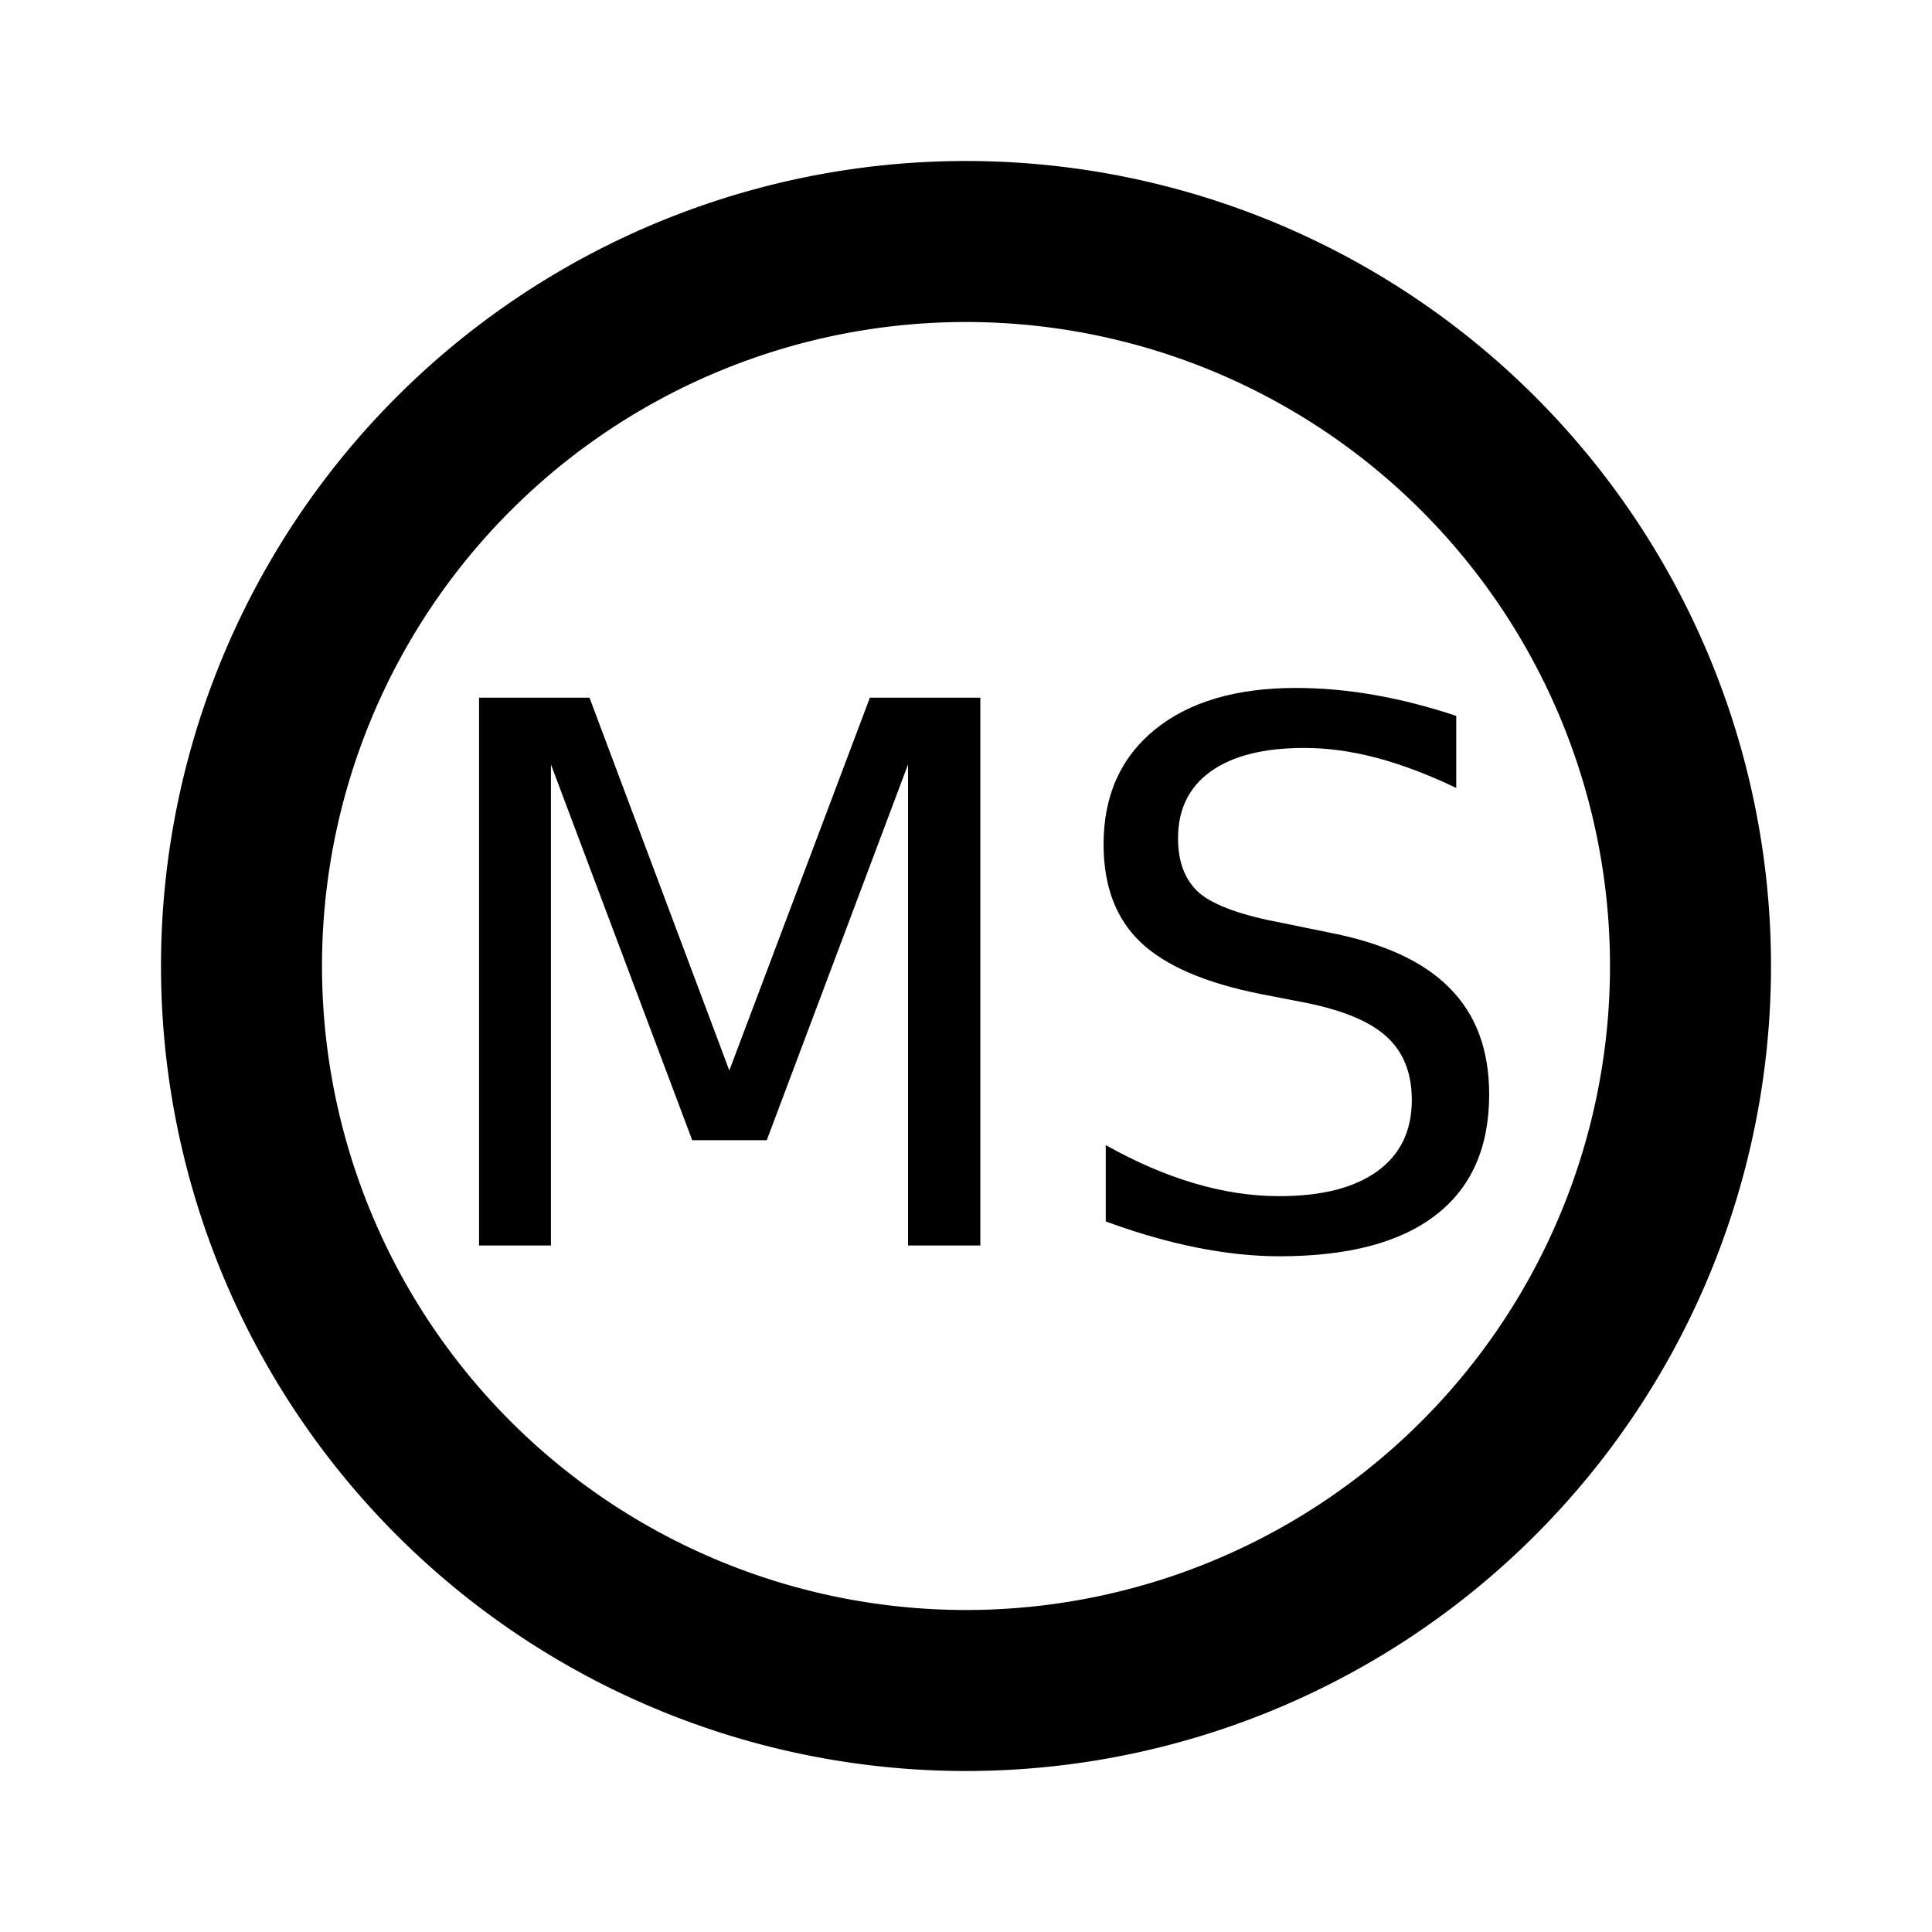 <?xml version="1.0" encoding="UTF-8" standalone="no"?>
<svg
   xmlns:dc="http://purl.org/dc/elements/1.1/"
   xmlns:cc="http://creativecommons.org/ns#"
   xmlns:rdf="http://www.w3.org/1999/02/22-rdf-syntax-ns#"
   xmlns:svg="http://www.w3.org/2000/svg"
   xmlns="http://www.w3.org/2000/svg"
   xmlns:sodipodi="http://sodipodi.sourceforge.net/DTD/sodipodi-0.dtd"
   xmlns:inkscape="http://www.inkscape.org/namespaces/inkscape"
   version="1.1"
   width="24"
   height="24"
   viewBox="0 0 24 24"
   id="svg3886"
   sodipodi:docname="connector-ms.svg"
   inkscape:version="0.92.4 (5da689c313, 2019-01-14)">
  <defs
     id="defs3890" />
  <sodipodi:namedview
     pagecolor="#ffffff"
     bordercolor="#666666"
     borderopacity="1"
     objecttolerance="10"
     gridtolerance="10"
     guidetolerance="10"
     inkscape:pageopacity="0"
     inkscape:pageshadow="2"
     inkscape:window-width="2560"
     inkscape:window-height="1358"
     id="namedview3888"
     showgrid="false"
     inkscape:zoom="12.229167"
     inkscape:cx="12"
     inkscape:cy="12"
     inkscape:window-x="0"
     inkscape:window-y="26"
     inkscape:window-maximized="1"
     inkscape:current-layer="svg3886" />
  <path
     d="M12,20A8,8 0 0,1 4,12A8,8 0 0,1 12,4A8,8 0 0,1 20,12A8,8 0 0,1 12,20M12,2A10,10 0 0,0 2,12A10,10 0 0,0 12,22A10,10 0 0,0 22,12A10,10 0 0,0 12,2Z"
     id="path3884" />
  <g
     aria-label="MS"
     style="font-style:normal;font-weight:normal;font-size:9.335px;line-height:1.25;font-family:sans-serif;letter-spacing:0px;word-spacing:0px;fill:#000000;fill-opacity:1;stroke:none;stroke-width:0.233"
     id="text3896">
    <path
       d="M 5.951,8.667 H 7.323 L 9.06,13.298 10.806,8.667 h 1.372 V 15.472 H 11.28 V 9.496 L 9.525,14.164 H 8.599 L 6.844,9.496 V 15.472 H 5.951 Z"
       style="stroke-width:0.233"
       id="path164" />
    <path
       d="M 18.09,8.89 V 9.788 Q 17.565,9.537 17.1,9.414 16.635,9.291 16.202,9.291 q -0.752,0 -1.162,0.292 -0.406,0.292 -0.406,0.83 0,0.451 0.269,0.684 0.273,0.228 1.03,0.369 l 0.556,0.114 q 1.03,0.196 1.518,0.693 0.492,0.492 0.492,1.322 0,0.989 -0.665,1.5 -0.661,0.511 -1.942,0.511 -0.483,0 -1.03,-0.109 -0.542,-0.109 -1.126,-0.324 v -0.948 q 0.561,0.315 1.099,0.474 0.538,0.16 1.058,0.16 0.789,0 1.217,-0.31 0.428,-0.31 0.428,-0.884 0,-0.501 -0.31,-0.784 -0.305,-0.283 -1.007,-0.424 l -0.561,-0.109 q -1.03,-0.205 -1.491,-0.643 -0.46,-0.438 -0.46,-1.217 0,-0.903 0.634,-1.422 0.638,-0.52 1.755,-0.52 0.479,0 0.975,0.087 0.497,0.087 1.016,0.26 z"
       style="stroke-width:0.233"
       id="path166" />
  </g>
</svg>
